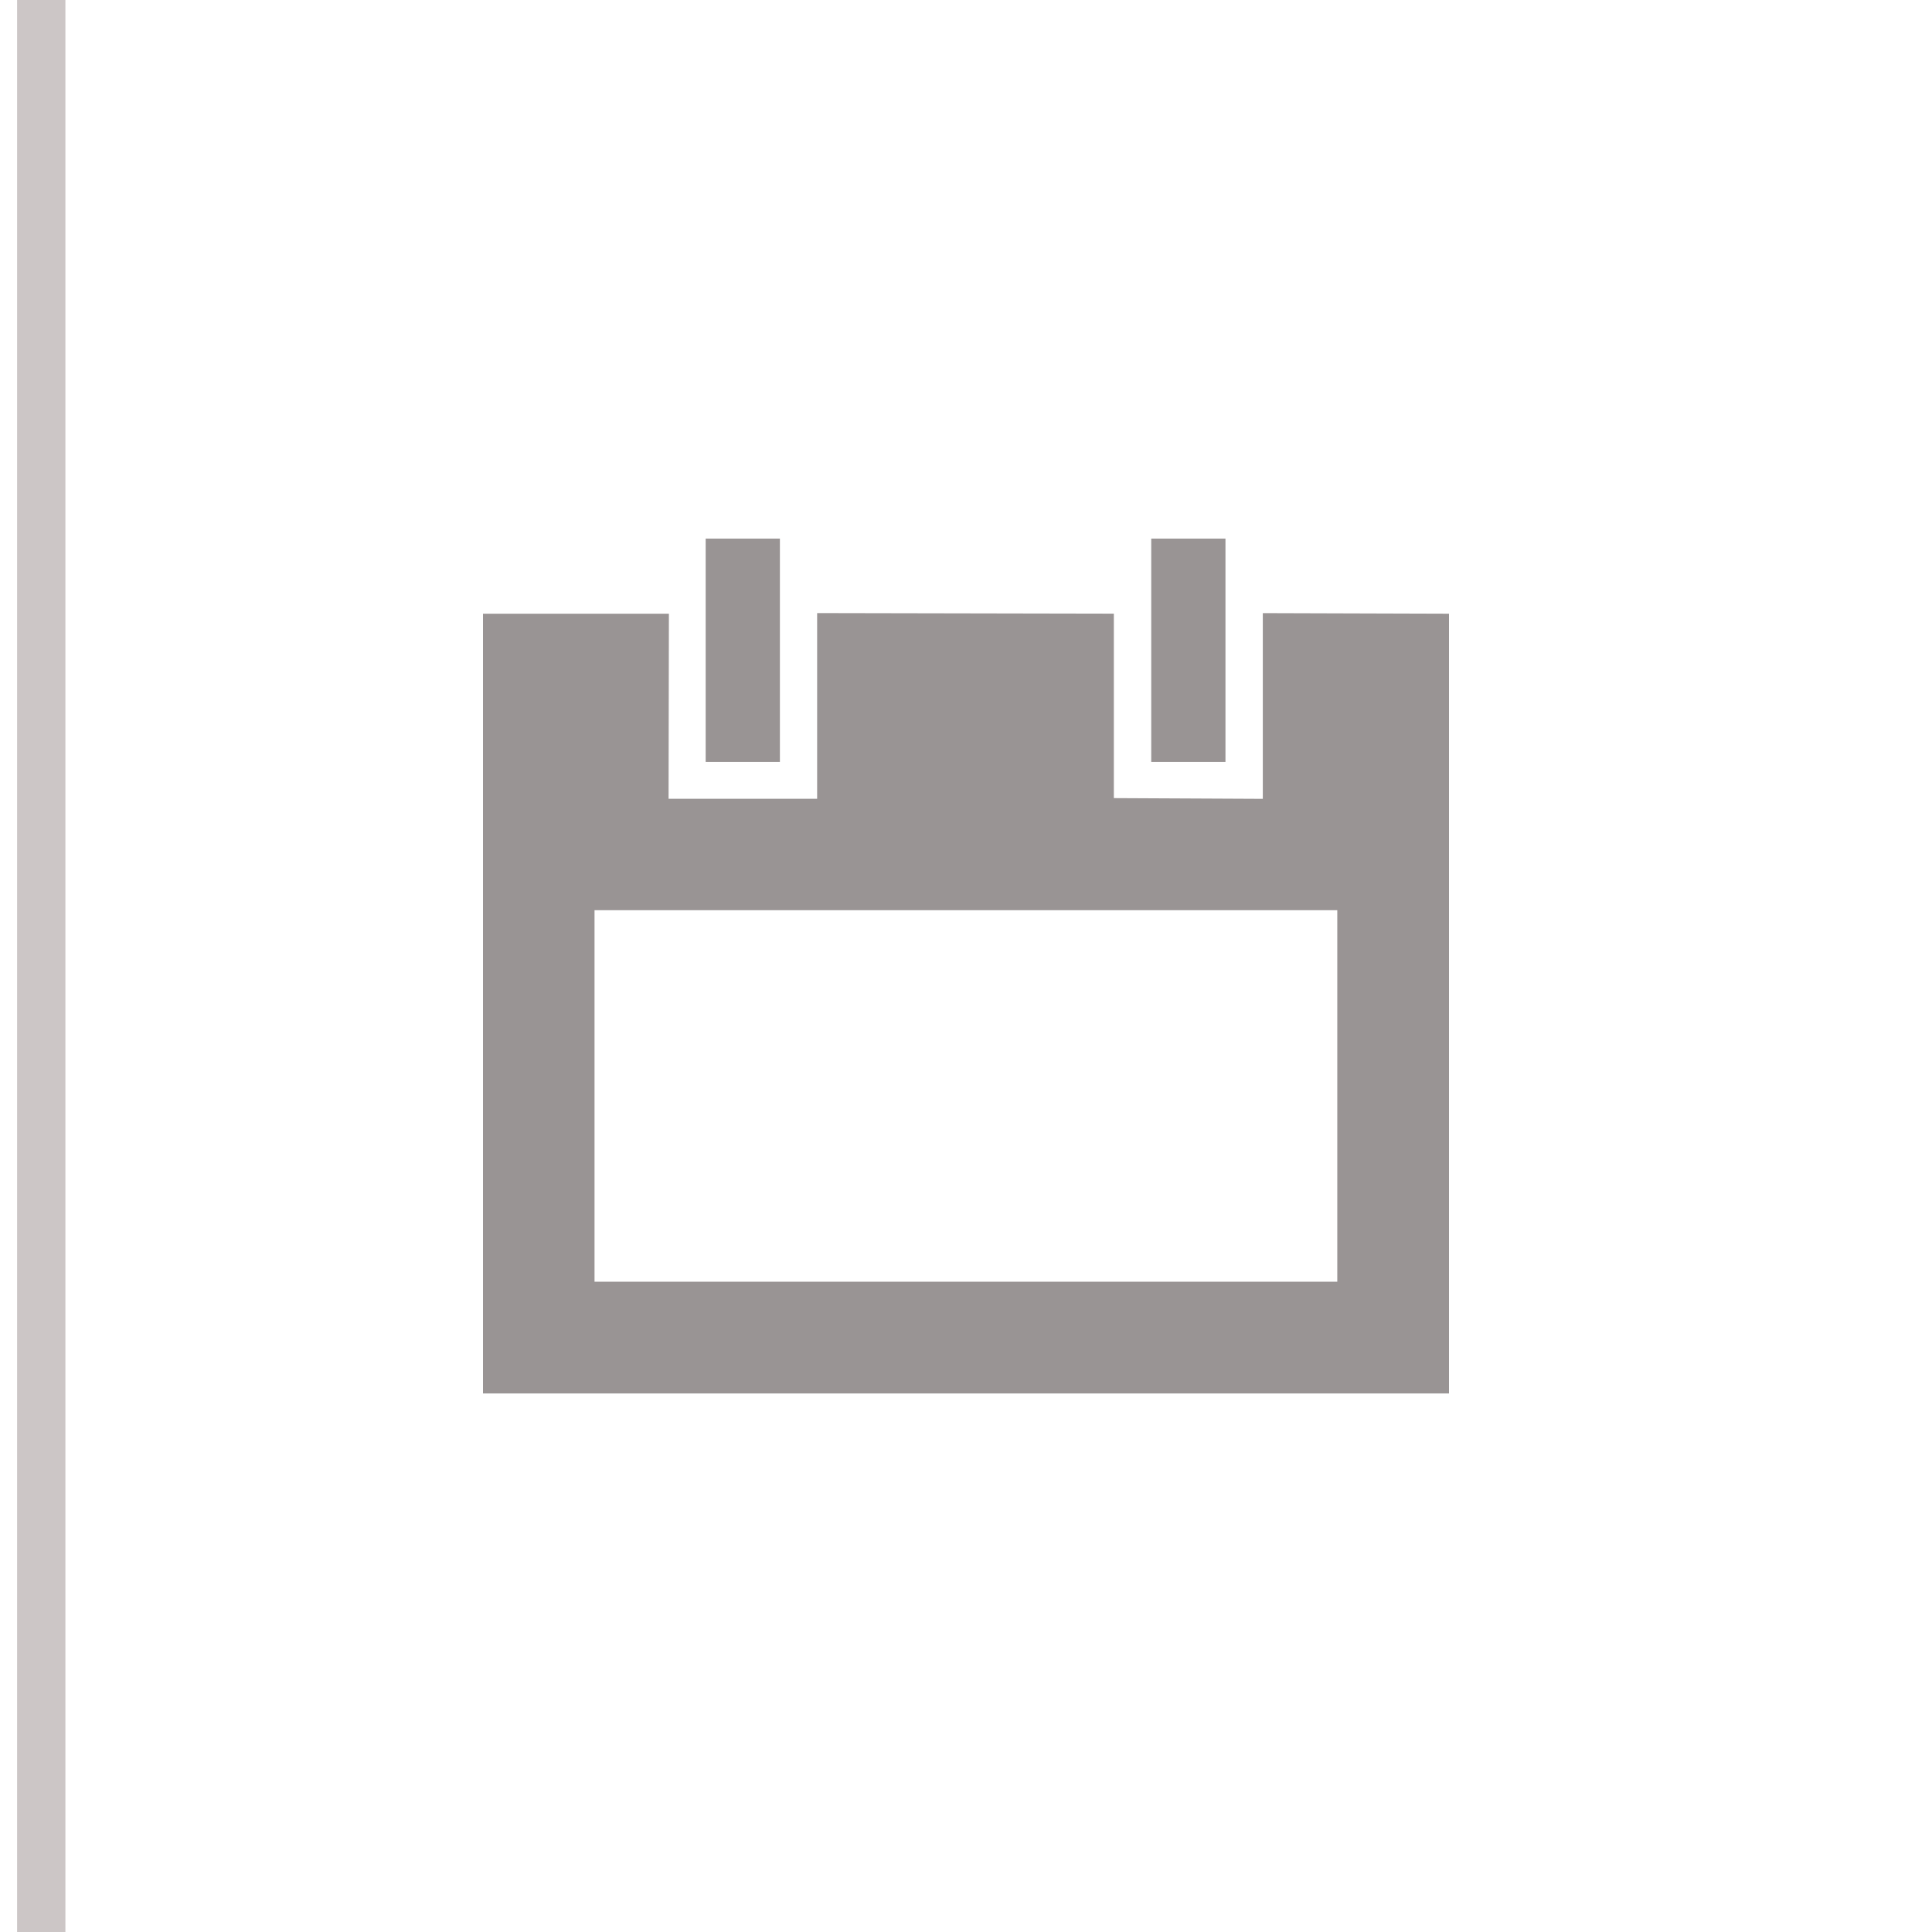 <?xml version="1.0" encoding="utf-8"?>
<!-- Generator: Adobe Illustrator 15.0.0, SVG Export Plug-In . SVG Version: 6.00 Build 0)  -->
<!DOCTYPE svg PUBLIC "-//W3C//DTD SVG 1.1//EN" "http://www.w3.org/Graphics/SVG/1.1/DTD/svg11.dtd">
<svg version="1.1" id="Layer_1" xmlns="http://www.w3.org/2000/svg" xmlns:xlink="http://www.w3.org/1999/xlink" x="0px" y="0px"
	 width="40px" height="40px" viewBox="0 0 40 40" enable-background="new 0 0 40 40" xml:space="preserve">
<g>
	<g>
		<path fill="#999494" d="M26.145,12.694v3.845l-3.084-0.015v-3.819l-6.143-0.012v3.845h-3.076l0.007-3.832H10V28.85h20V12.706
			L26.145,12.694z M27.688,26.537H12.309v-7.692h15.378V26.537z M16.145,11.151H14.61v4.624h1.537v-4.624H16.145z M25.372,11.151
			h-1.537v4.624h1.537V11.151z"/>
	</g>
</g>
<line fill="none" stroke="#CCC6C6" stroke-miterlimit="10" x1="0.854" y1="-0.417" x2="0.854" y2="40"/>
</svg>
